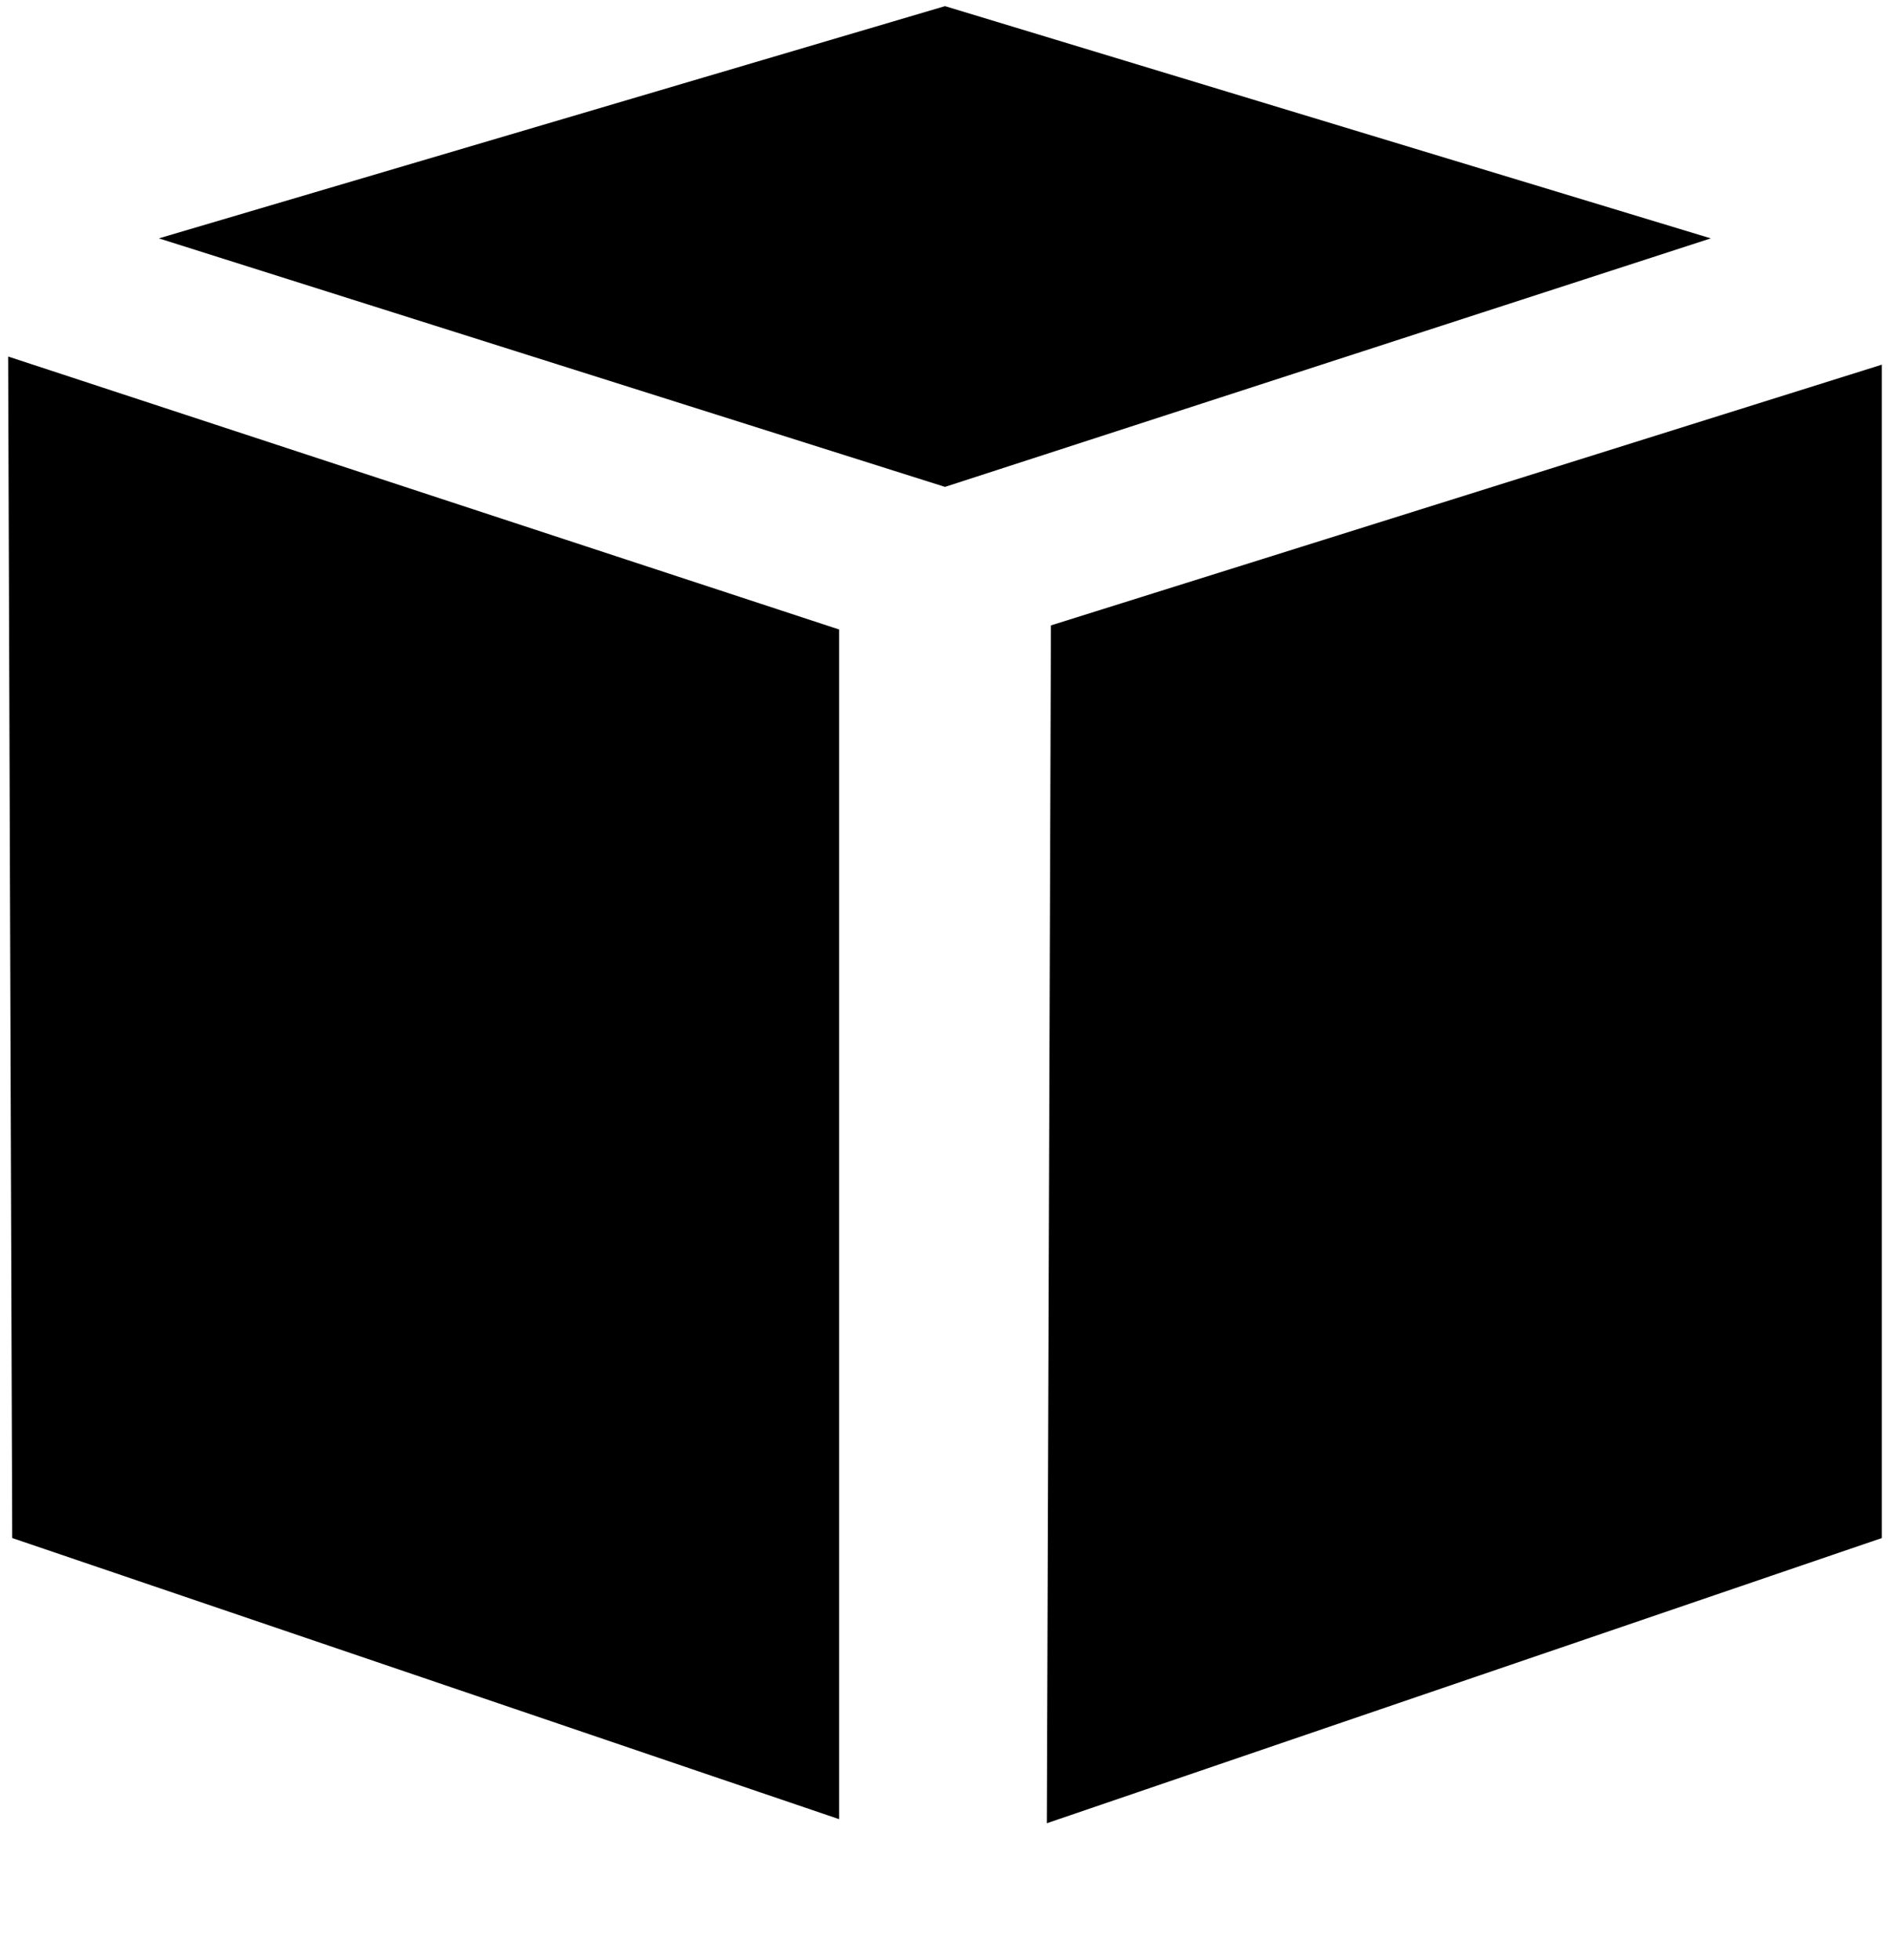 <svg xmlns="http://www.w3.org/2000/svg" width="3em" height="3.11em" viewBox="0 0 464 480"><path fill="currentColor" d="m2 87l204 67v292L3 377zm255 360l205-70V89l-204 64zm-25-328l188-61L232 1L39 58z"/></svg>